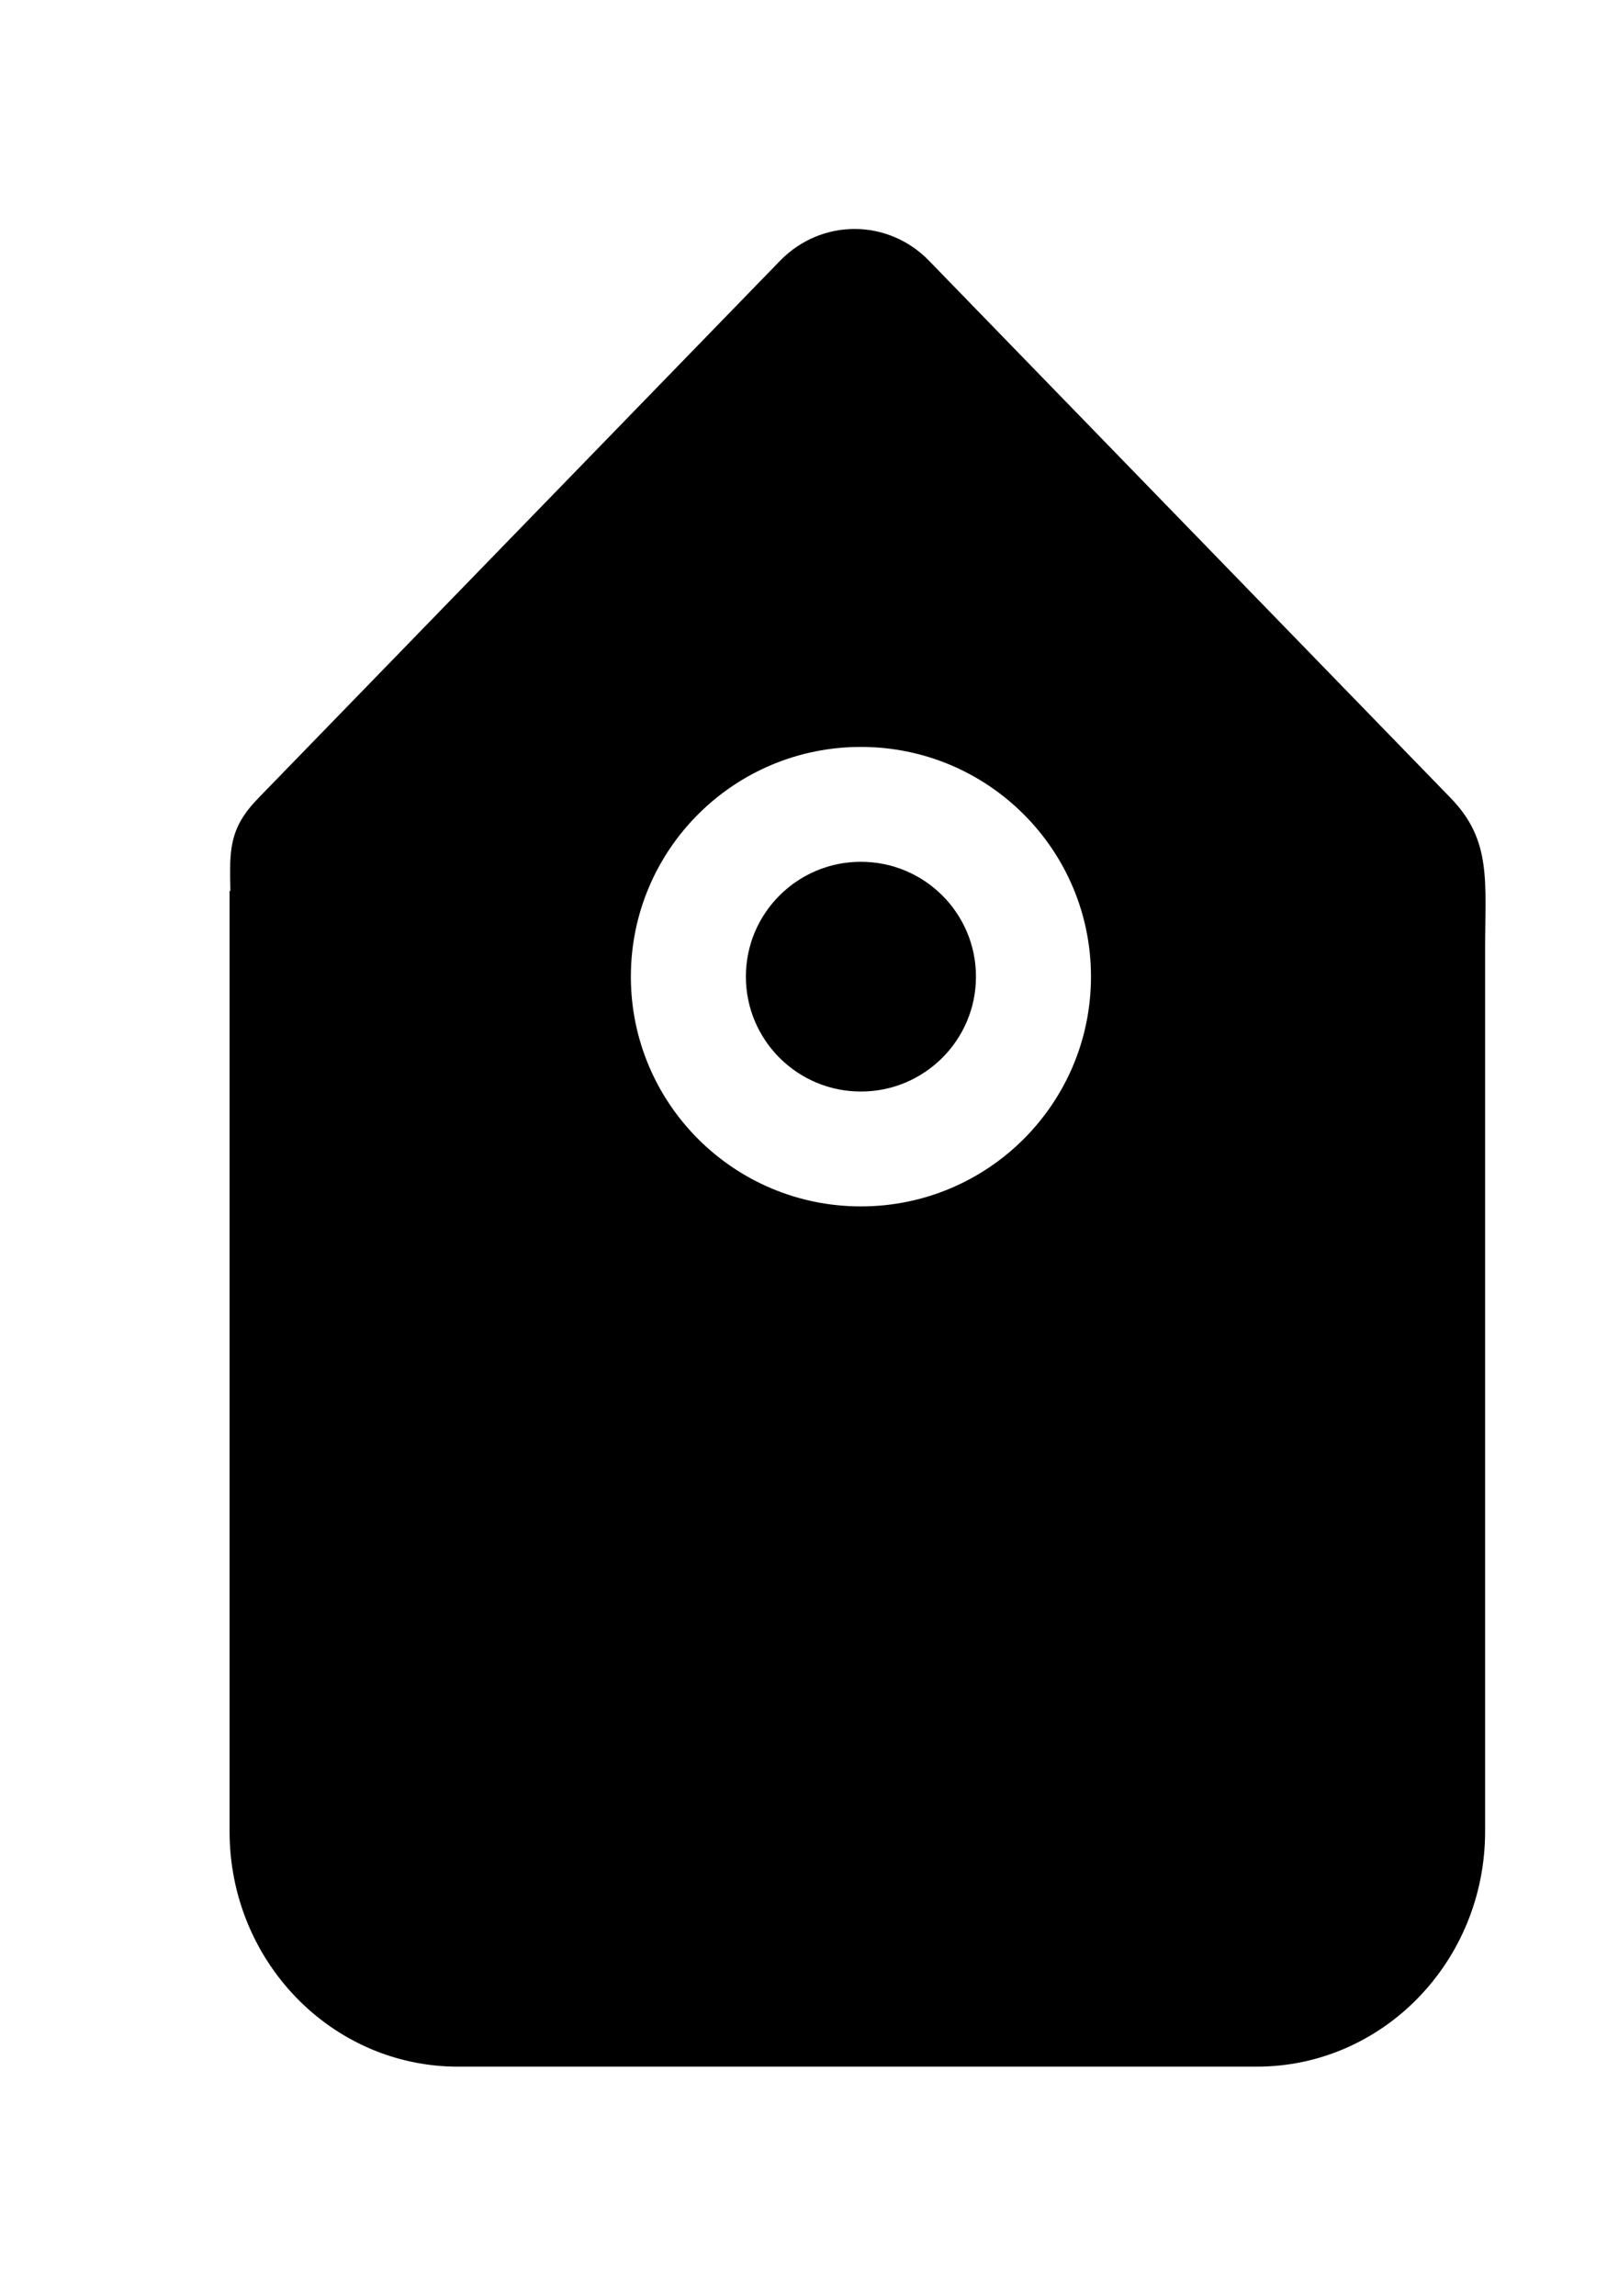 <!-- Generated by IcoMoon.io -->
<svg version="1.1" xmlns="http://www.w3.org/2000/svg" width="28" height="40" viewBox="0 0 28 40">
<title>bm-tag1</title>
<path d="M15 21.015c-2.214 0-4.008-1.792-4.008-4.002 0-2.211 1.794-4.002 4.008-4.002s4.009 1.791 4.009 4.002c0 2.21-1.794 4.002-4.009 4.002v0zM25.279 13.904l-9.091-9.361c-0.717-0.739-1.879-0.739-2.597 0l-9.091 9.361c-0.515 0.53-0.501 0.906-0.486 1.617h-0.014v16.383c0 2.262 1.781 4.096 3.978 4.096h13.92c2.197 0 3.978-1.834 3.978-4.096v-15.36c0-1.187 0.12-1.901-0.597-2.64v0zM15 15.012c-1.106 0-2.004 0.895-2.004 2.001 0 1.104 0.898 2.001 2.004 2.001 1.107 0 2.005-0.897 2.005-2.001 0-1.106-0.898-2.001-2.005-2.001v0z"></path>
</svg>
